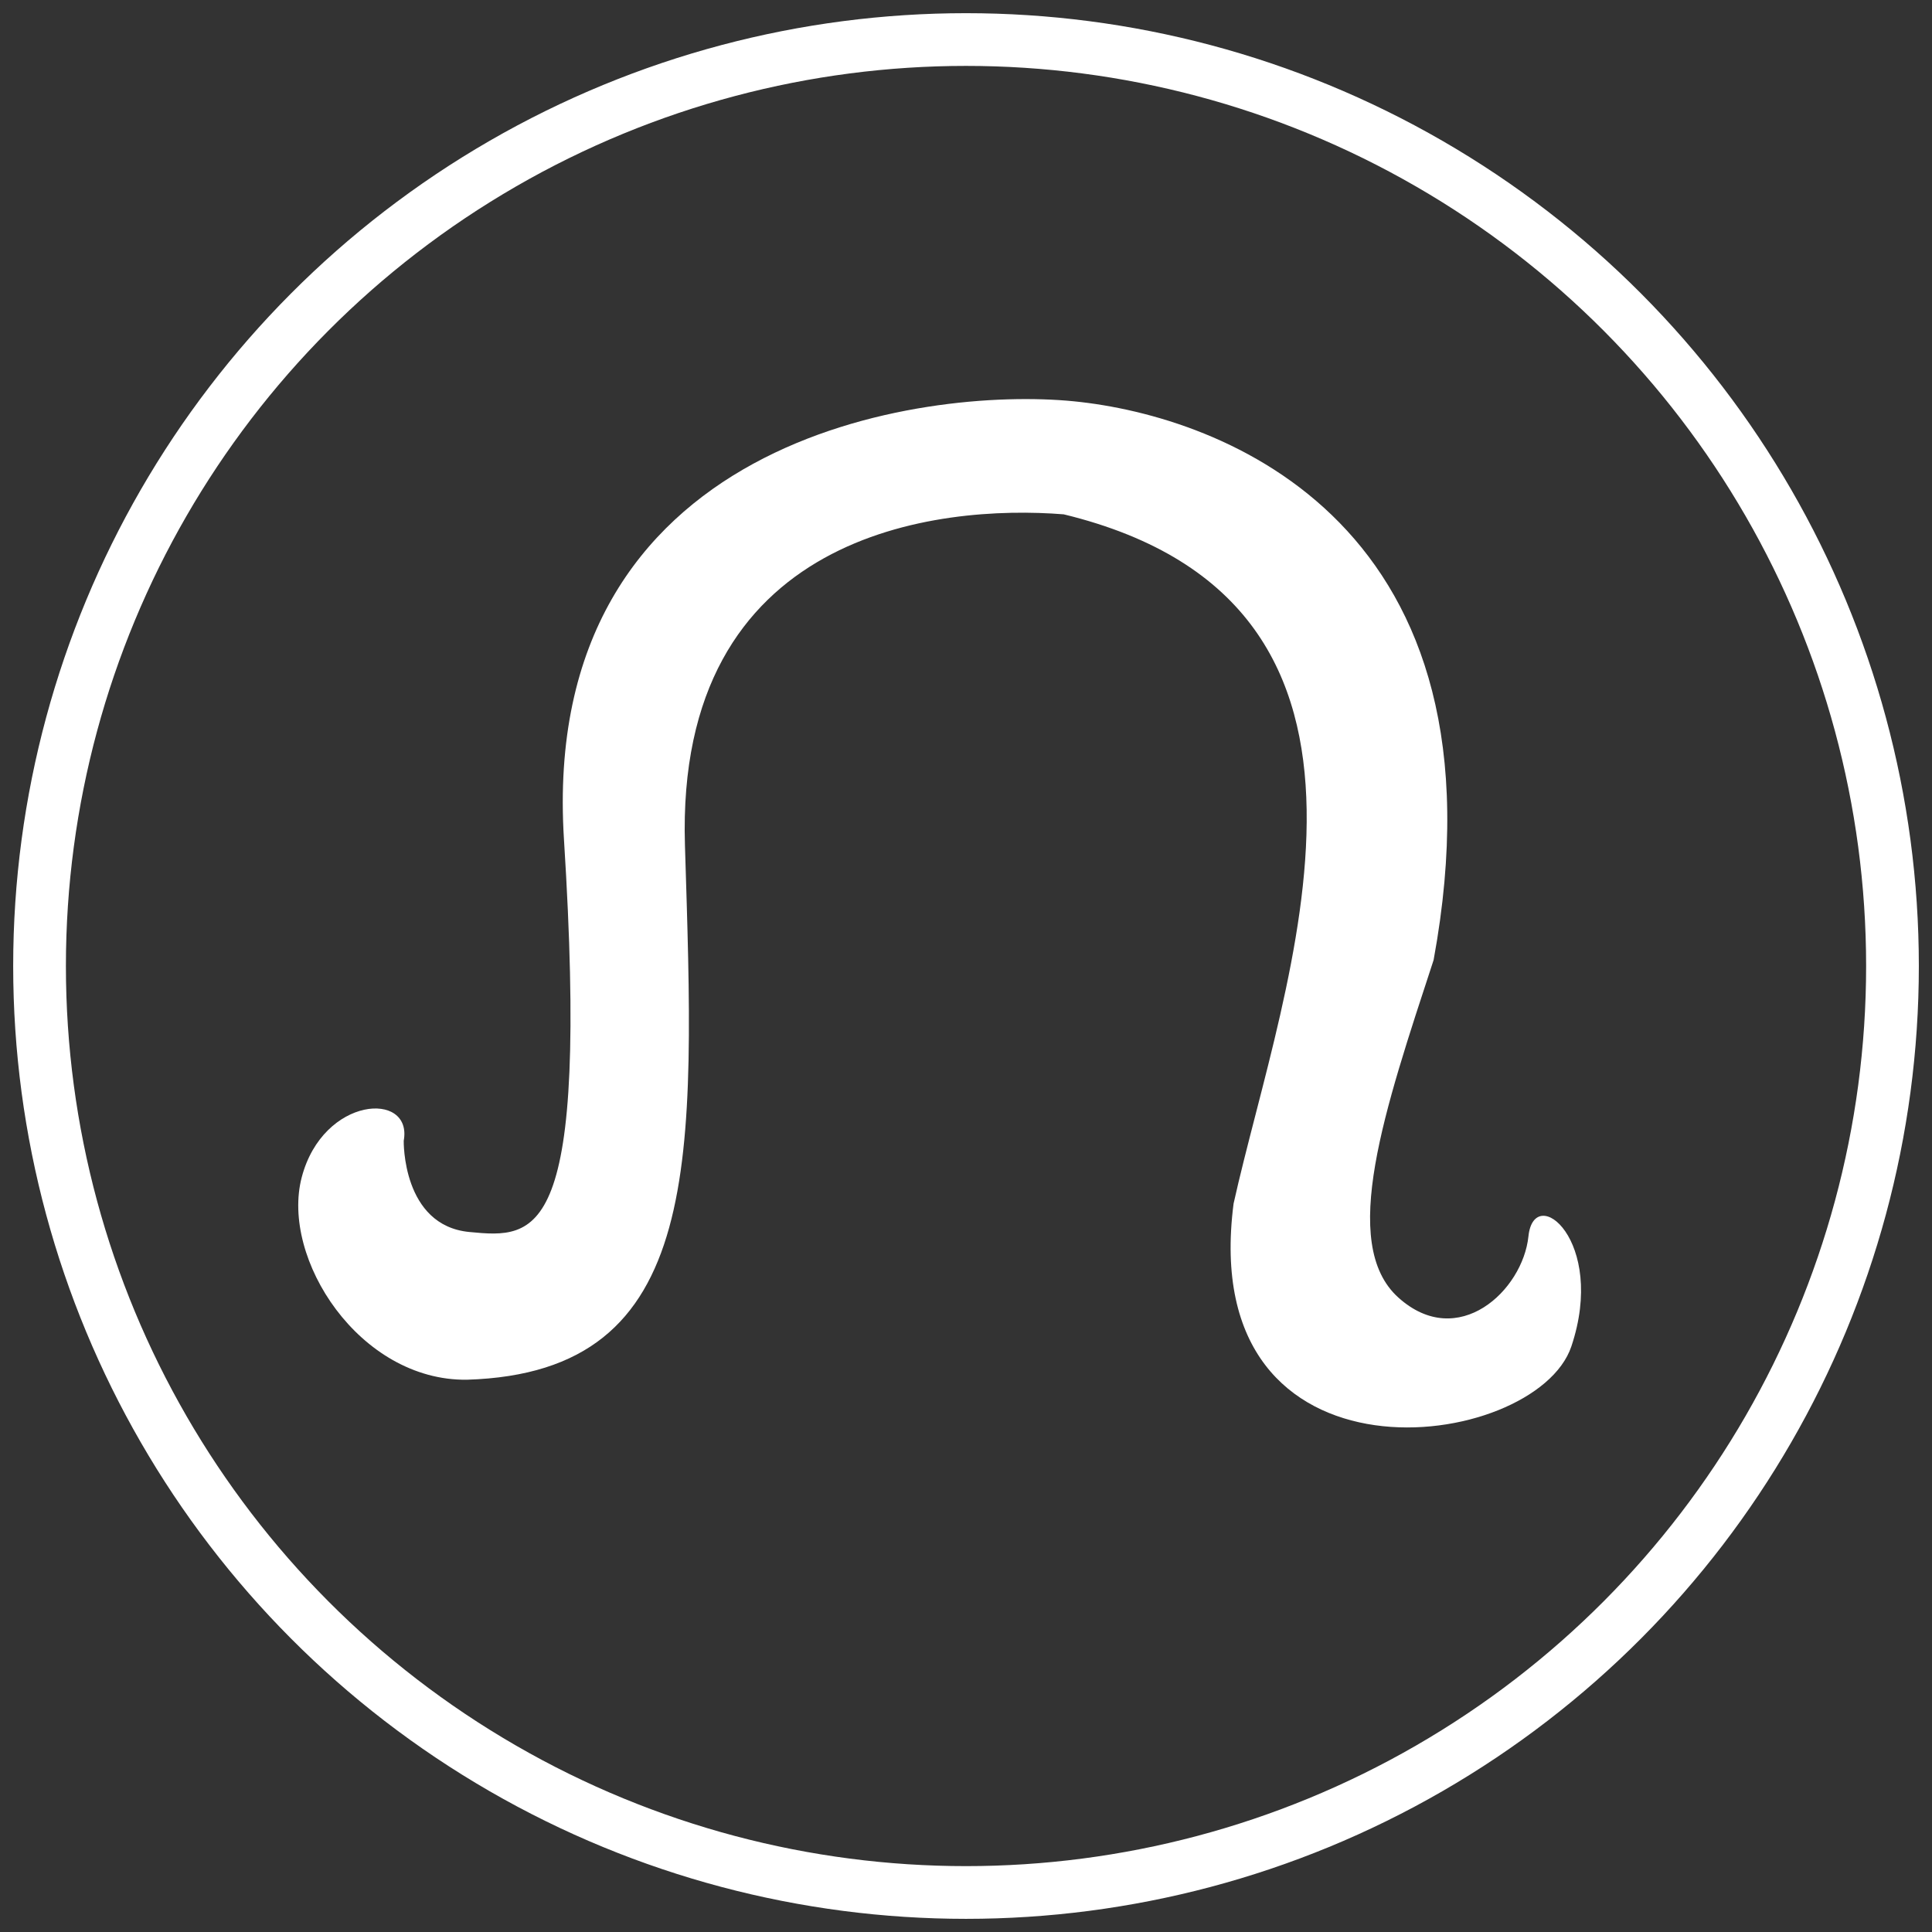 <?xml version="1.0" encoding="utf-8"?>
<!-- Generator: Adobe Illustrator 16.0.0, SVG Export Plug-In . SVG Version: 6.00 Build 0)  -->
<!DOCTYPE svg PUBLIC "-//W3C//DTD SVG 1.1//EN" "http://www.w3.org/Graphics/SVG/1.1/DTD/svg11.dtd">
<svg version="1.1" id="Слой_1" xmlns="http://www.w3.org/2000/svg" xmlns:xlink="http://www.w3.org/1999/xlink" x="0px" y="0px"
	 width="73.289px" height="73.289px" viewBox="0 0 73.289 73.289" enable-background="new 0 0 73.289 73.289" xml:space="preserve">
<rect x="0" y="0" width="73.289" height="73.289" fill="#333333" stroke="none"/>
<circle fill="none" stroke="#FFFFFF" stroke-width="2" stroke-miterlimit="10" cx="36.645" cy="36.645" r="35.145"/>
<path fill="#FFFFFF" d="M15.315,43.274c0,0-0.066,3.217,2.49,3.461s4.556,0.407,3.589-14.887
	c-0.968-15.29,13.674-17.187,19.338-16.625s16.686,4.675,13.651,21.194c-1.855,5.667-3.604,10.766-1.337,12.805
	c2.264,2.038,4.718-0.266,4.934-2.32c0.212-2.058,2.974,0.159,1.628,4.174c-1.349,4.015-14.258,5.758-12.813-5.418
	c1.872-8.417,7.667-22.718-6.444-26.147c-4.723-0.377-14.735,0.628-14.368,12.556c0.367,11.929,0.791,19.997-8.272,20.272
	c-4.07,0.051-7.074-4.594-6.265-7.68C12.257,41.572,15.665,41.376,15.315,43.274z"/>
</svg>
